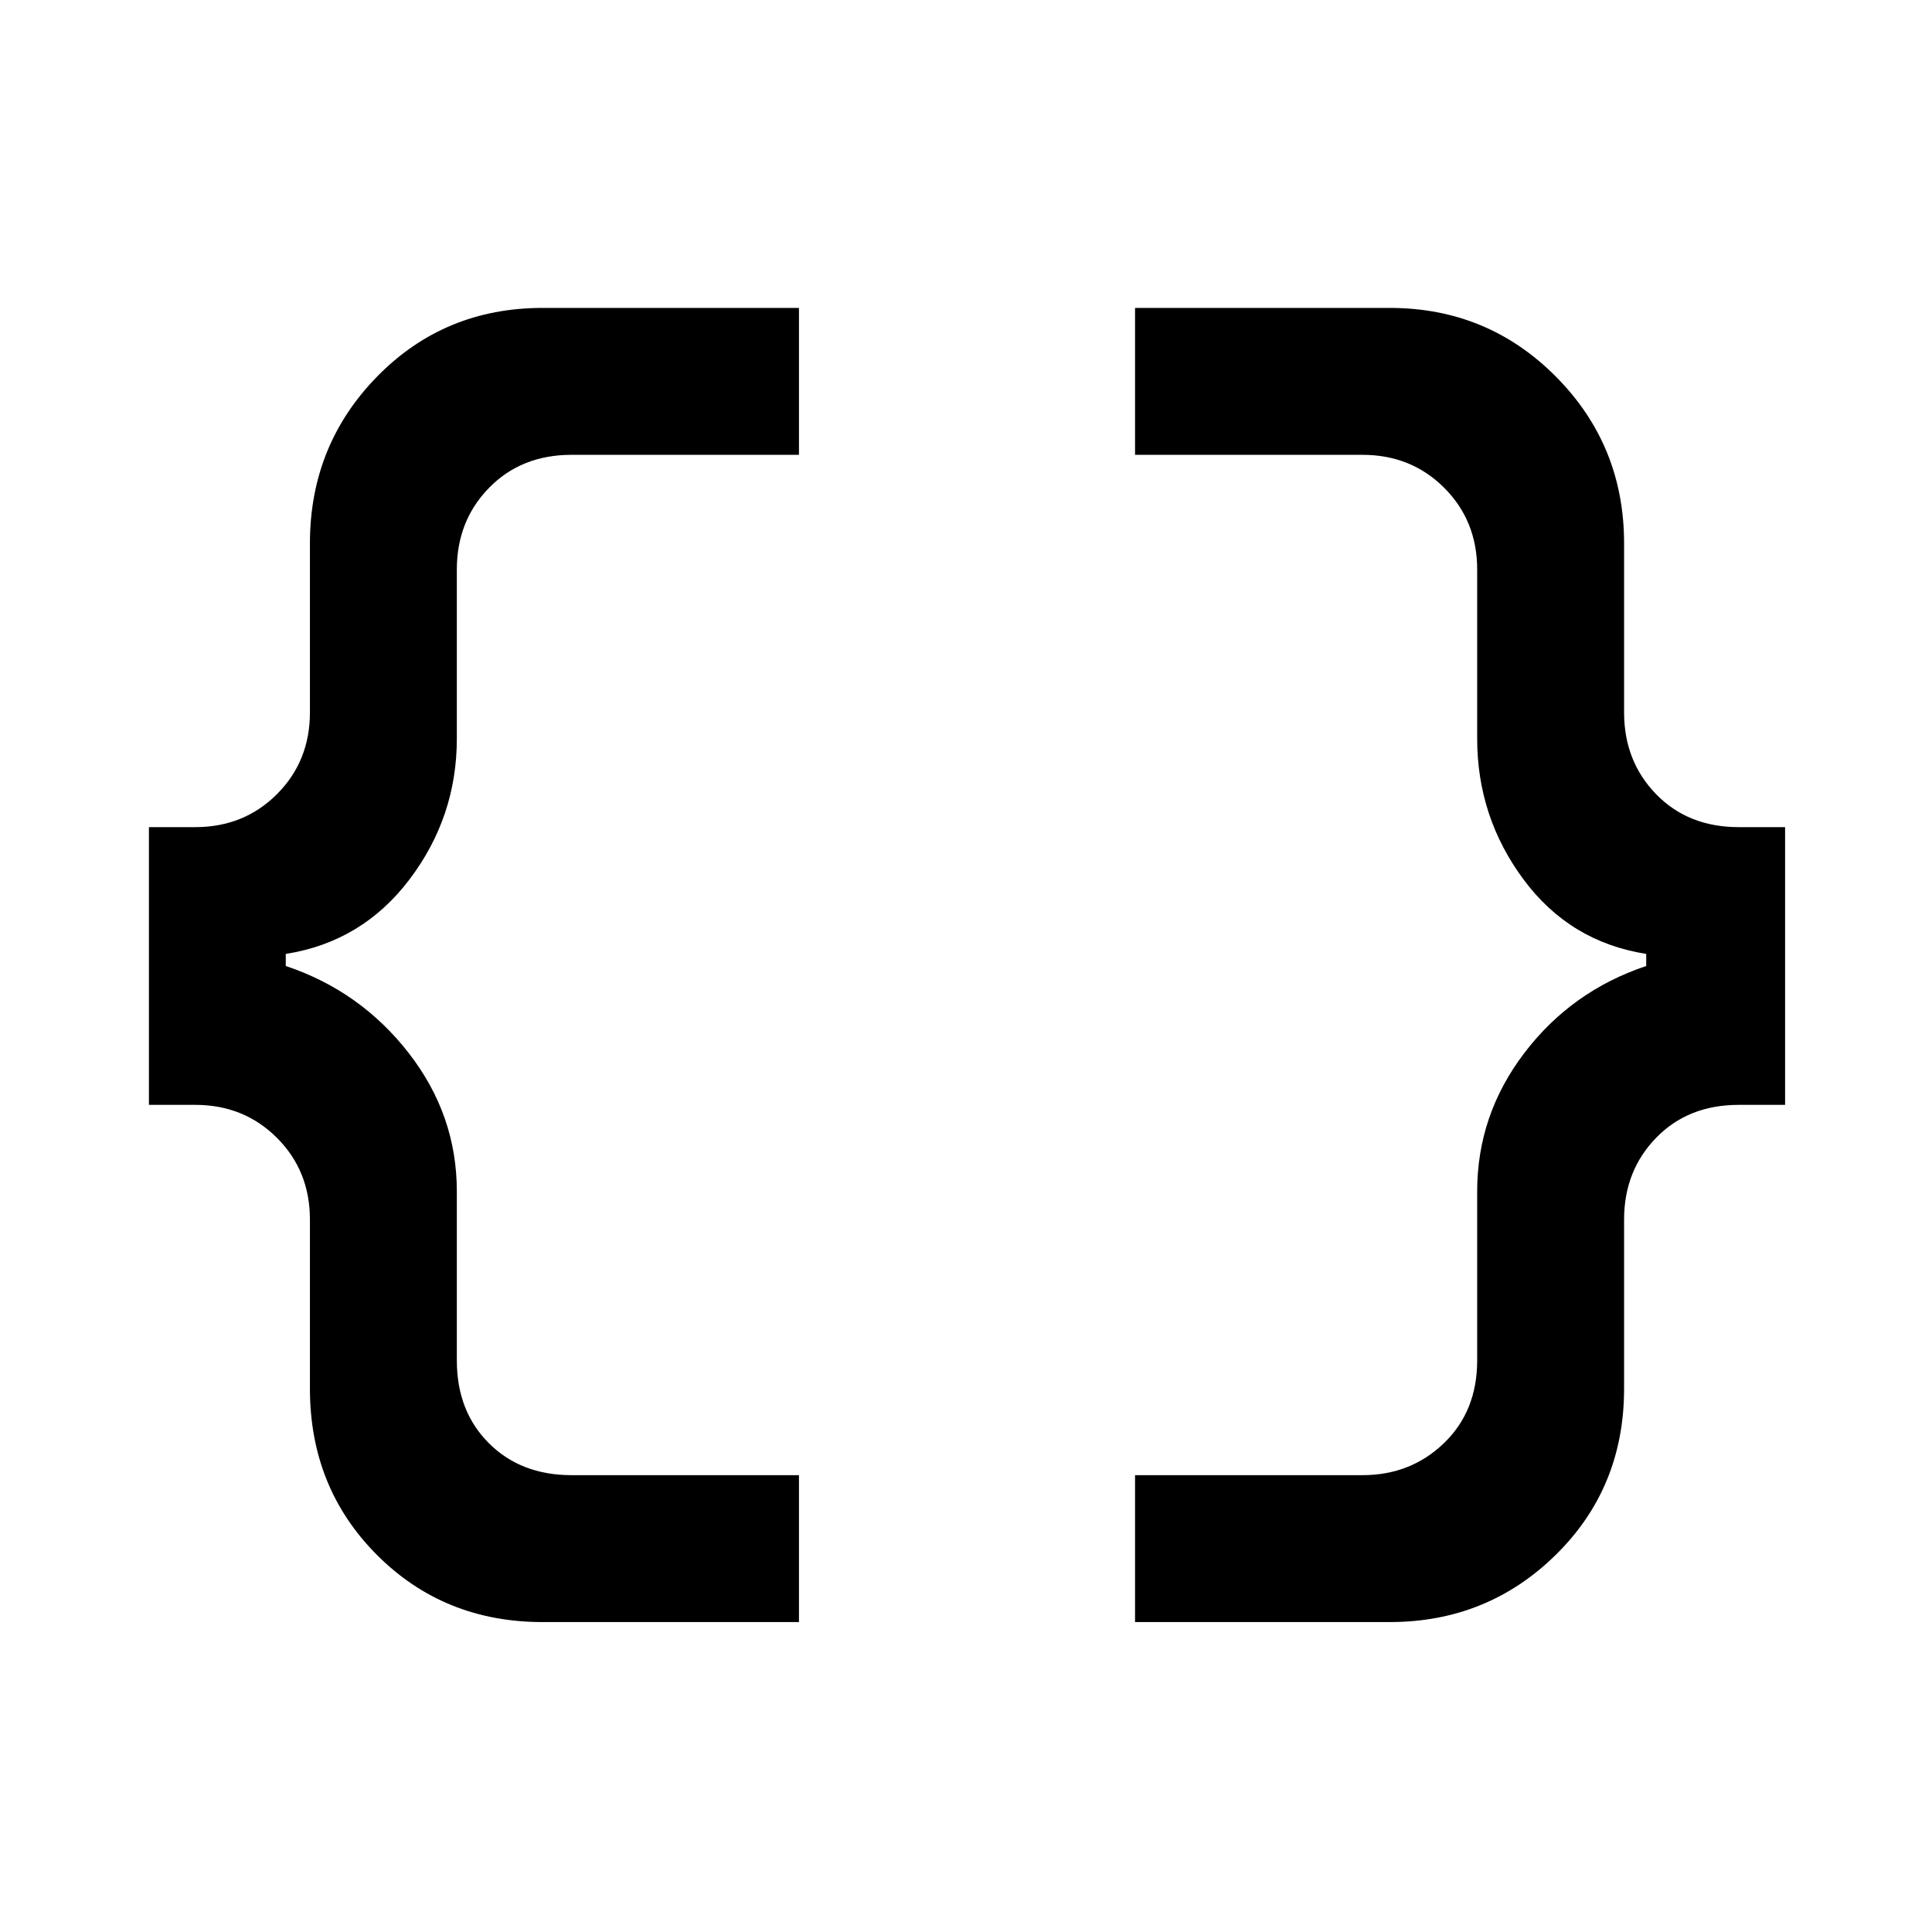 <svg xmlns="http://www.w3.org/2000/svg" height="48" viewBox="0 96 960 960" width="48"><path d="M564 902v-73h113q23.975 0 40.488-15.9Q734 797.2 734 772v-84q0-38.035 23.475-68.827Q780.95 588.38 818 576v-6q-38-6-61-37.05-23-31.05-23-69.95v-84q0-24.225-16.387-40.613Q701.225 322 677 322H564v-73h126.5q48.708 0 82.604 34.125T807 366v84q0 24.225 15.9 40.613Q838.8 507 864 507h23v138h-23q-25.2 0-41.1 16.388Q807 677.775 807 702v84q0 49.25-33.979 82.625T690.5 902H564Zm-294.353 0q-49.064 0-82.355-33.375Q154 835.25 154 786v-84q0-24.225-16.387-40.612Q121.225 645 97 645H74V507h23q24.225 0 40.613-16.387Q154 474.225 154 450v-84q0-48.75 33.375-82.875T269.647 249H397v73H284q-24.95 0-40.975 16.387Q227 354.775 227 379v84q0 38.9-23.5 69.95Q180 564 142 570v6q37.05 12.38 61.025 43.173Q227 649.965 227 688v84q0 25.2 15.9 41.1Q258.8 829 284 829h113v73H269.647Z"/></svg>